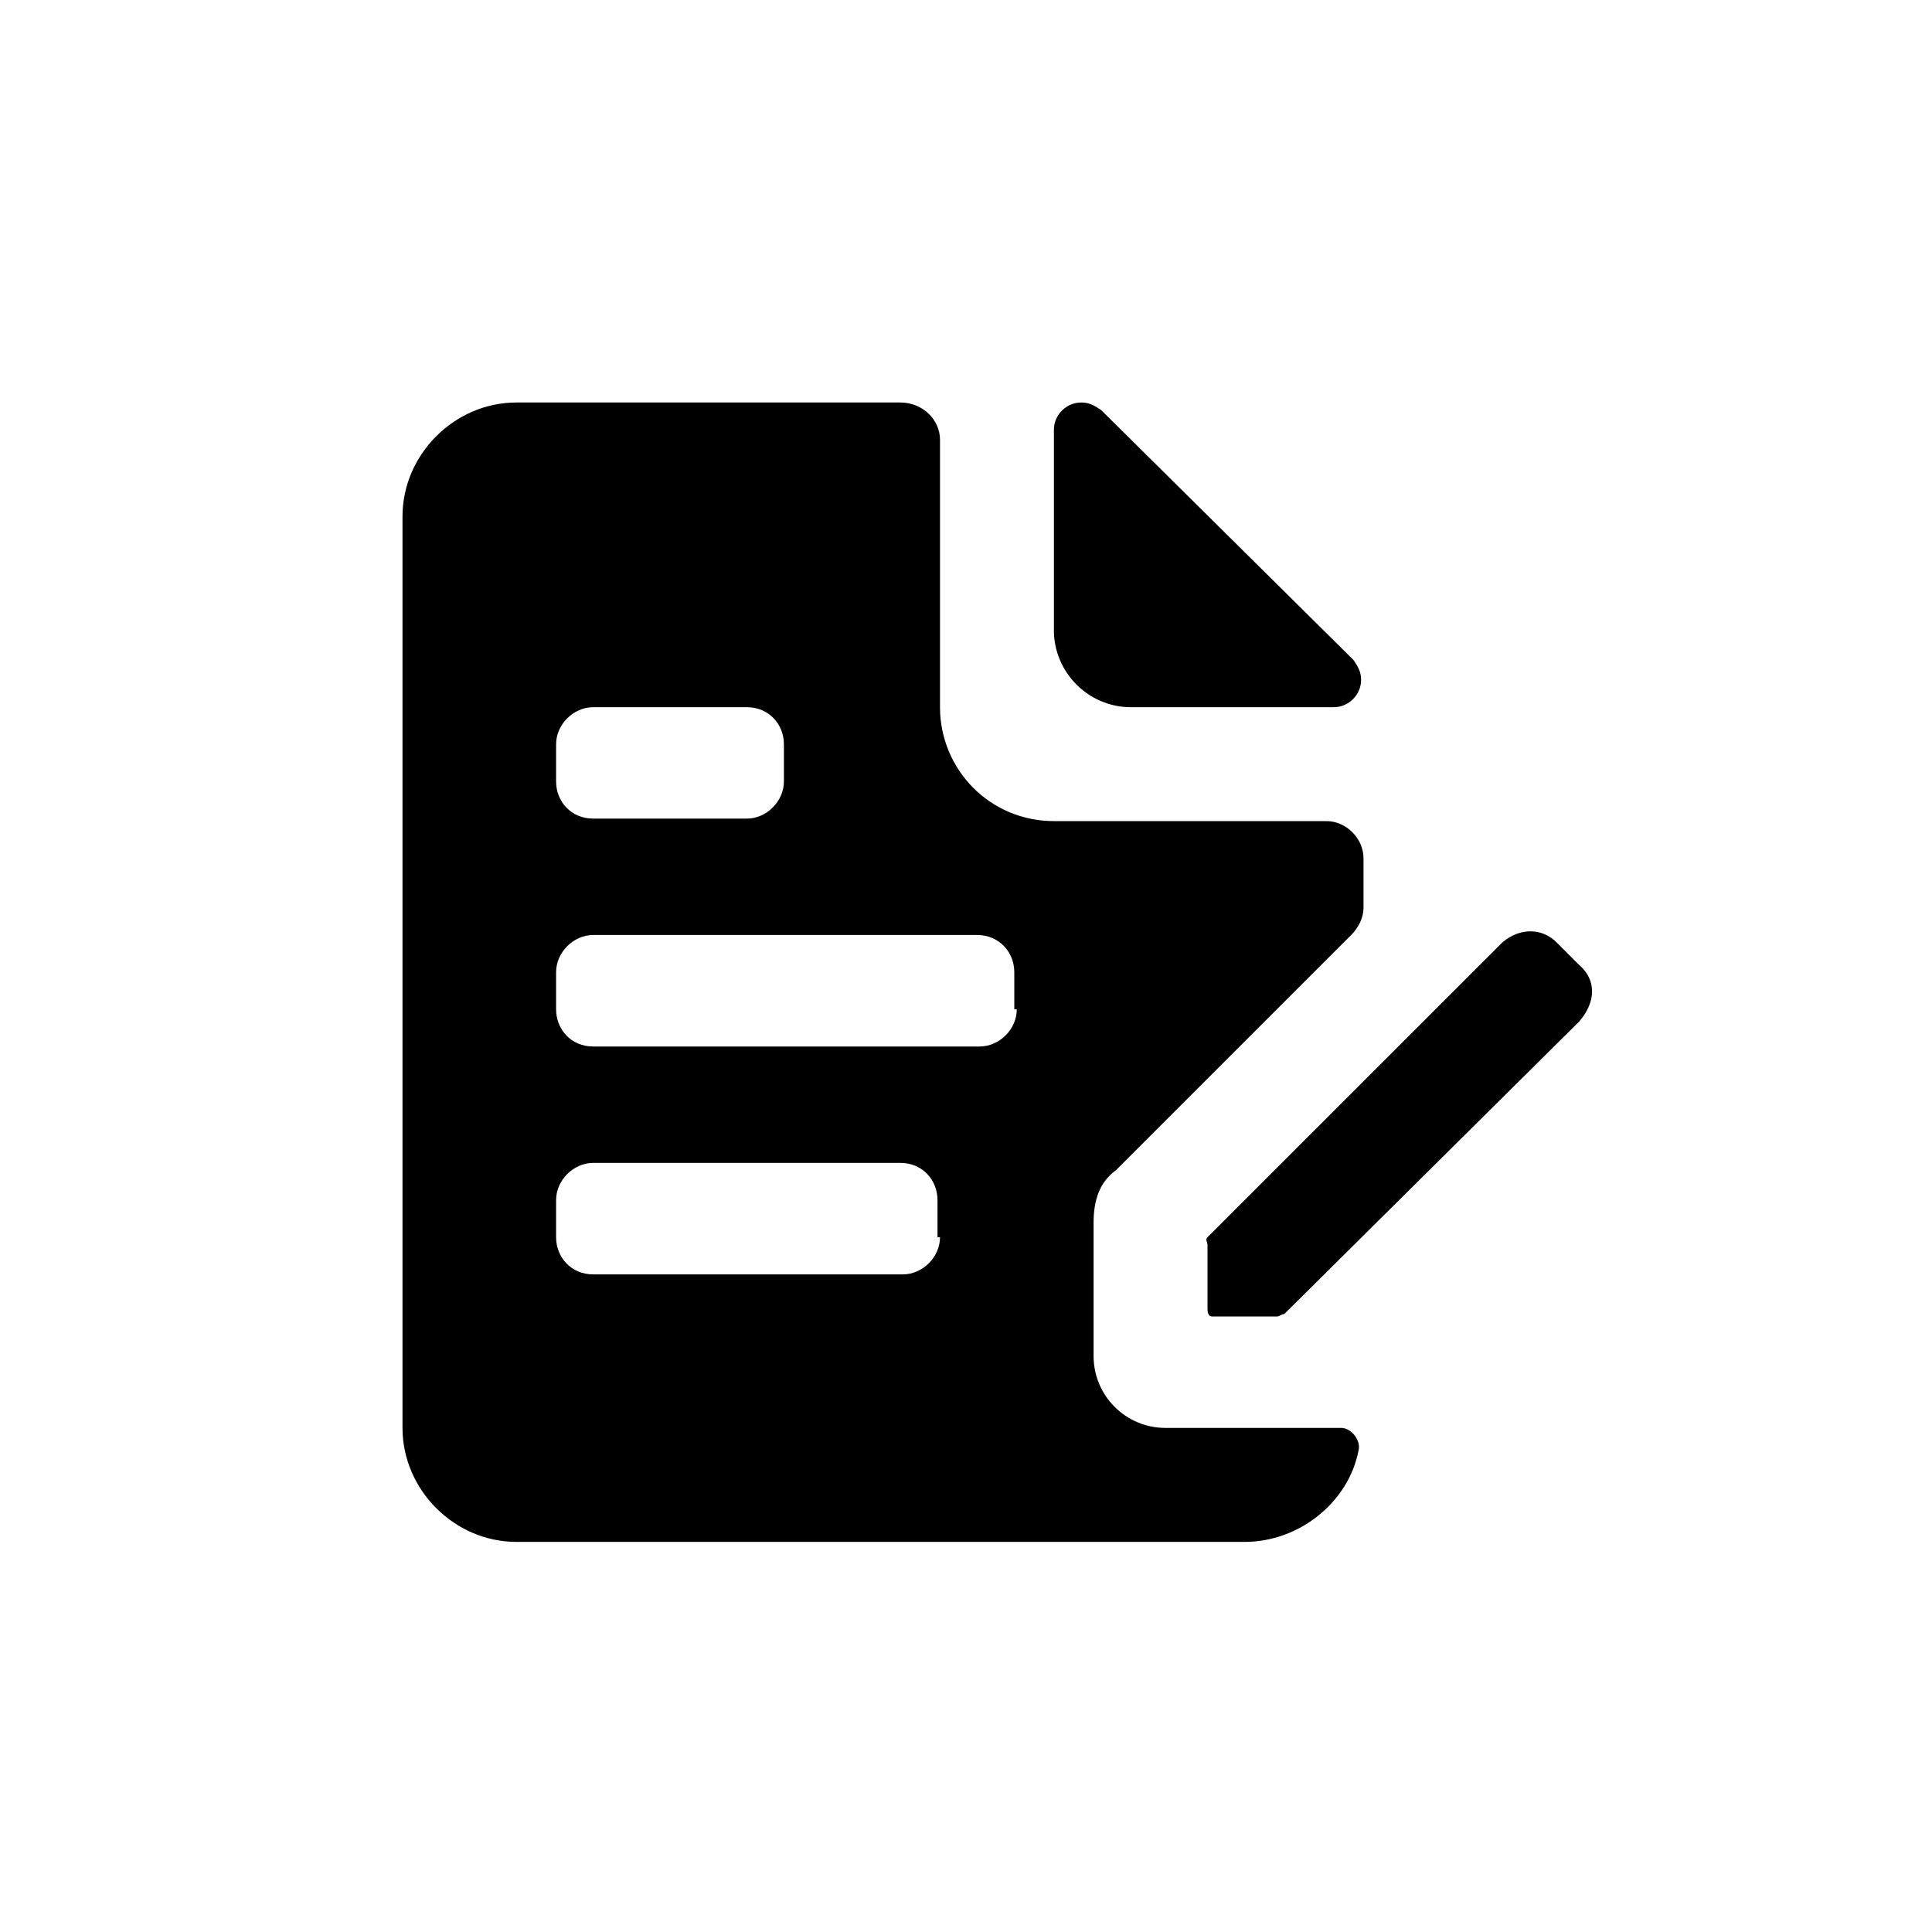 <svg fill="#000" xmlns="http://www.w3.org/2000/svg" xmlns:xlink="http://www.w3.org/1999/xlink" width="24" height="24" viewBox="0 0 24 24">
  <path d="M14.046,8.785 L16.569,8.785 C16.754,8.785 16.908,8.631 16.908,8.446 C16.908,8.354 16.877,8.292 16.815,8.2 L13.677,5.092 C13.585,5.031 13.523,5 13.431,5 C13.246,5 13.092,5.154 13.092,5.338 L13.092,7.831 C13.092,8.354 13.523,8.785 14.046,8.785 Z M19.615,11.985 L19.338,11.708 C19.154,11.523 18.877,11.523 18.662,11.708 L15,15.369 C14.969,15.4 15,15.431 15,15.462 L15,16.231 C15,16.292 15,16.354 15.062,16.354 L15.862,16.354 C15.892,16.354 15.923,16.323 15.954,16.323 L19.615,12.692 C19.831,12.446 19.831,12.169 19.615,11.985 L19.615,11.985 Z M16.662,17.738 C16.785,17.738 16.908,17.892 16.877,18.015 C16.754,18.662 16.138,19.154 15.462,19.154 L6.415,19.154 C5.646,19.154 5,18.508 5,17.738 L5,6.415 C5,5.646 5.646,5 6.415,5 L11.185,5 C11.462,5 11.677,5.215 11.677,5.462 L11.677,8.785 C11.677,9.554 12.292,10.2 13.092,10.2 L16.477,10.2 C16.723,10.2 16.938,10.415 16.938,10.662 L16.938,11.277 C16.938,11.4 16.877,11.523 16.785,11.615 L13.862,14.538 C13.646,14.692 13.585,14.938 13.585,15.185 L13.585,16.846 C13.585,17.338 13.985,17.738 14.477,17.738 L16.662,17.738 Z M6.908,9.246 L6.908,9.708 C6.908,9.954 7.092,10.169 7.369,10.169 L9.277,10.169 C9.523,10.169 9.738,9.954 9.738,9.708 L9.738,9.246 C9.738,9 9.554,8.785 9.277,8.785 L7.369,8.785 C7.123,8.785 6.908,9 6.908,9.246 Z M11.677,15.369 L11.646,15.369 L11.646,14.908 C11.646,14.662 11.462,14.446 11.185,14.446 L7.369,14.446 C7.123,14.446 6.908,14.662 6.908,14.908 L6.908,15.369 C6.908,15.615 7.092,15.831 7.369,15.831 L11.215,15.831 C11.462,15.831 11.677,15.615 11.677,15.369 Z M12.631,12.538 L12.6,12.538 L12.6,12.077 C12.6,11.831 12.415,11.615 12.138,11.615 L7.369,11.615 C7.123,11.615 6.908,11.831 6.908,12.077 L6.908,12.538 C6.908,12.785 7.092,13 7.369,13 L12.169,13 C12.415,13 12.631,12.785 12.631,12.538 Z"/>
</svg>